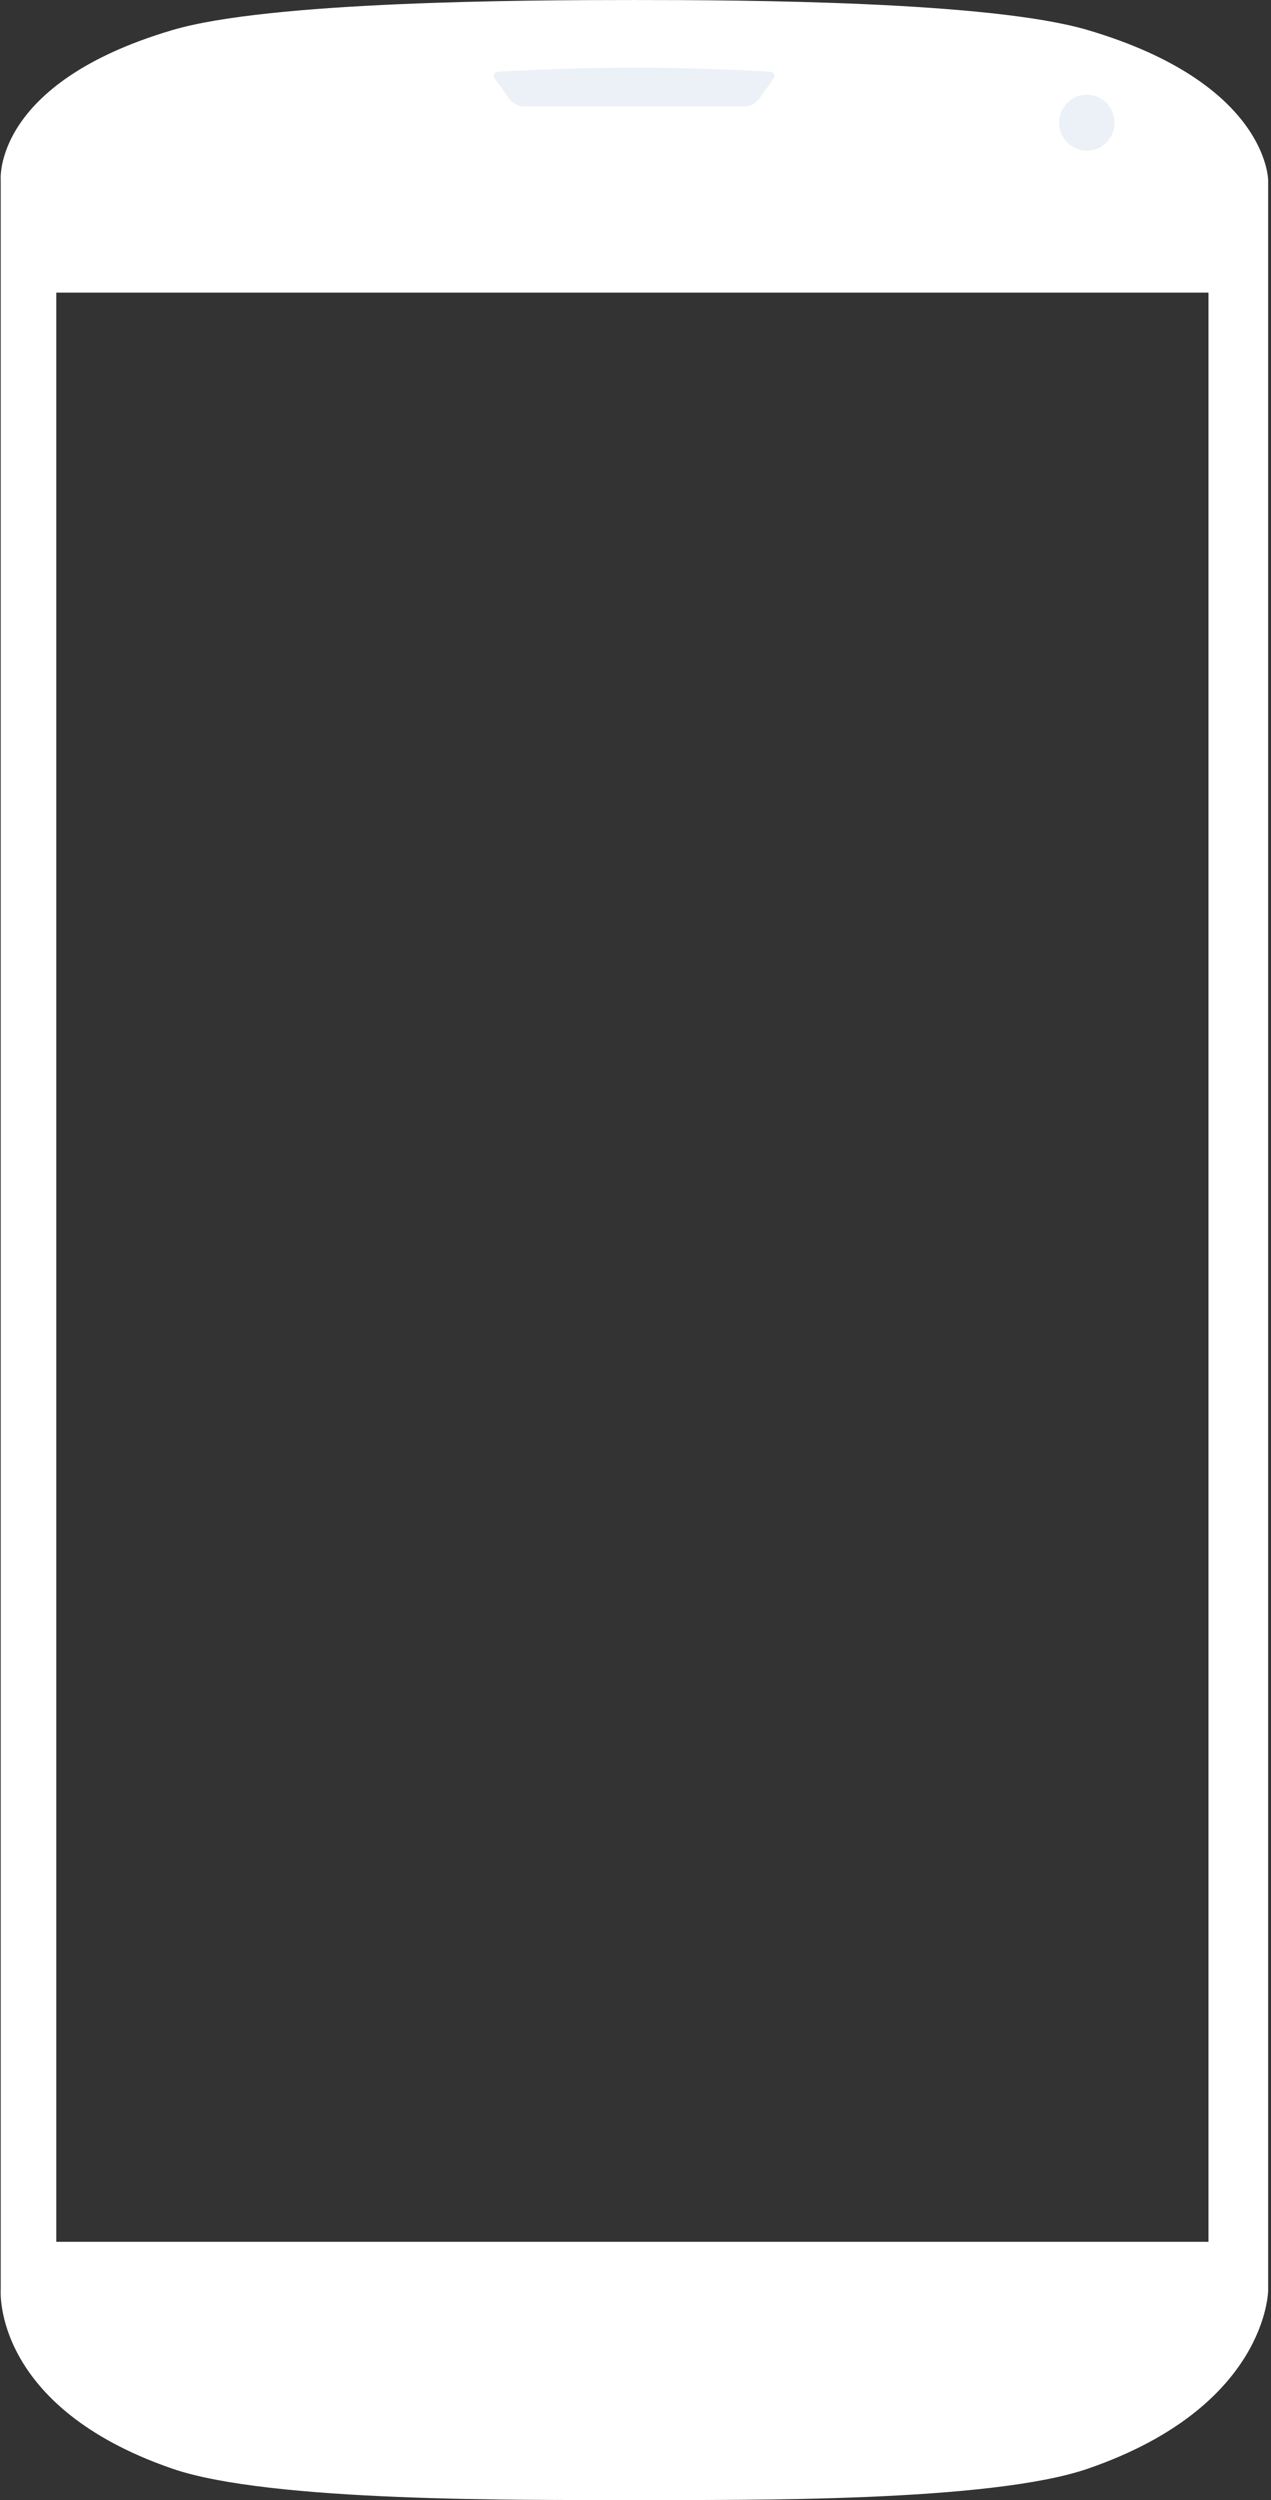 <?xml version="1.0" encoding="UTF-8" standalone="no"?>
<svg width="211px" height="415px" viewBox="0 0 211 415" version="1.1" xmlns="http://www.w3.org/2000/svg" xmlns:xlink="http://www.w3.org/1999/xlink" xmlns:sketch="http://www.bohemiancoding.com/sketch/ns">
    <rect x="0" y="0" width="211" height="415" fill="#333333" stroke="none"/>
    <!-- Generator: Sketch 3.2.2 (9983) - http://www.bohemiancoding.com/sketch -->
    <title>mobile 3</title>
    <desc>Created with Sketch.</desc>
    <defs></defs>
    <g id="Page-1" stroke="none" stroke-width="1" fill="none" fill-rule="evenodd" sketch:type="MSPage">
        <g id="Mobile" sketch:type="MSArtboardGroup" transform="translate(-53, -1477)">
            <g id="mobile-3" sketch:type="MSLayerGroup" transform="translate(53, 1477)">
                <g id="Page-1" sketch:type="MSShapeGroup">
                    <g id="Landing-Page-Bright-Pattern-Iteration-3">
                        <g id="iMac-+-Browser-3-+-Group-3-+-iPad-+-Group-2">
                            <g id="mobile">
                                <g id="google-nexus-4-2">
                                    <g id="Page-1">
                                        <path d="M210.527,29.941 L210.527,380.188 C210.527,380.188 210.461,399.509 180.585,409.798 C164.37,415.382 123.829,414.992 105.324,414.992 C86.818,414.992 44.838,415.382 28.623,409.798 C-1.253,399.509 0.121,380.188 0.121,380.188 L0.121,29.941 C0.121,29.941 -1.332,13.844 28.623,4.991 C44.8,0.21 86.878,0.002 105.324,0.002 C123.77,0.002 164.407,0.21 180.585,4.991 C210.536,13.843 210.527,29.937 210.527,29.941 Z M9.342,48.575 L9.342,372.136 L200.62,372.136 L200.62,48.575 L9.342,48.575 L9.342,48.575 Z" id="Google-Nexus-4" fill="#FFFFFF"></path>
                                        <path d="M180.43,25.005 C182.973,25.005 185.035,22.926 185.035,20.362 C185.035,17.798 182.973,15.719 180.43,15.719 C177.887,15.719 175.825,17.798 175.825,20.362 C175.825,22.926 177.887,25.005 180.43,25.005 L180.43,25.005 L180.43,25.005 Z" id="Google-Nexus-4-path" fill="#ECF1F7"></path>
                                        <path d="M82.765,11.898 C81.988,11.942 81.729,12.492 82.188,13.128 L84.631,16.51 C85.09,17.145 86.101,17.66 86.874,17.66 L123.723,17.66 C124.502,17.66 125.508,17.135 125.963,16.496 L128.353,13.142 C128.811,12.499 128.543,11.94 127.766,11.896 C127.766,11.896 117.246,11.231 105.352,11.231 C93.458,11.231 82.765,11.898 82.765,11.898 Z" id="Google-Nexus-4-path" fill="#ECF1F7"></path>
                                    </g>
                                </g>
                            </g>
                        </g>
                    </g>
                </g>
            </g>
        </g>
    </g>
</svg>